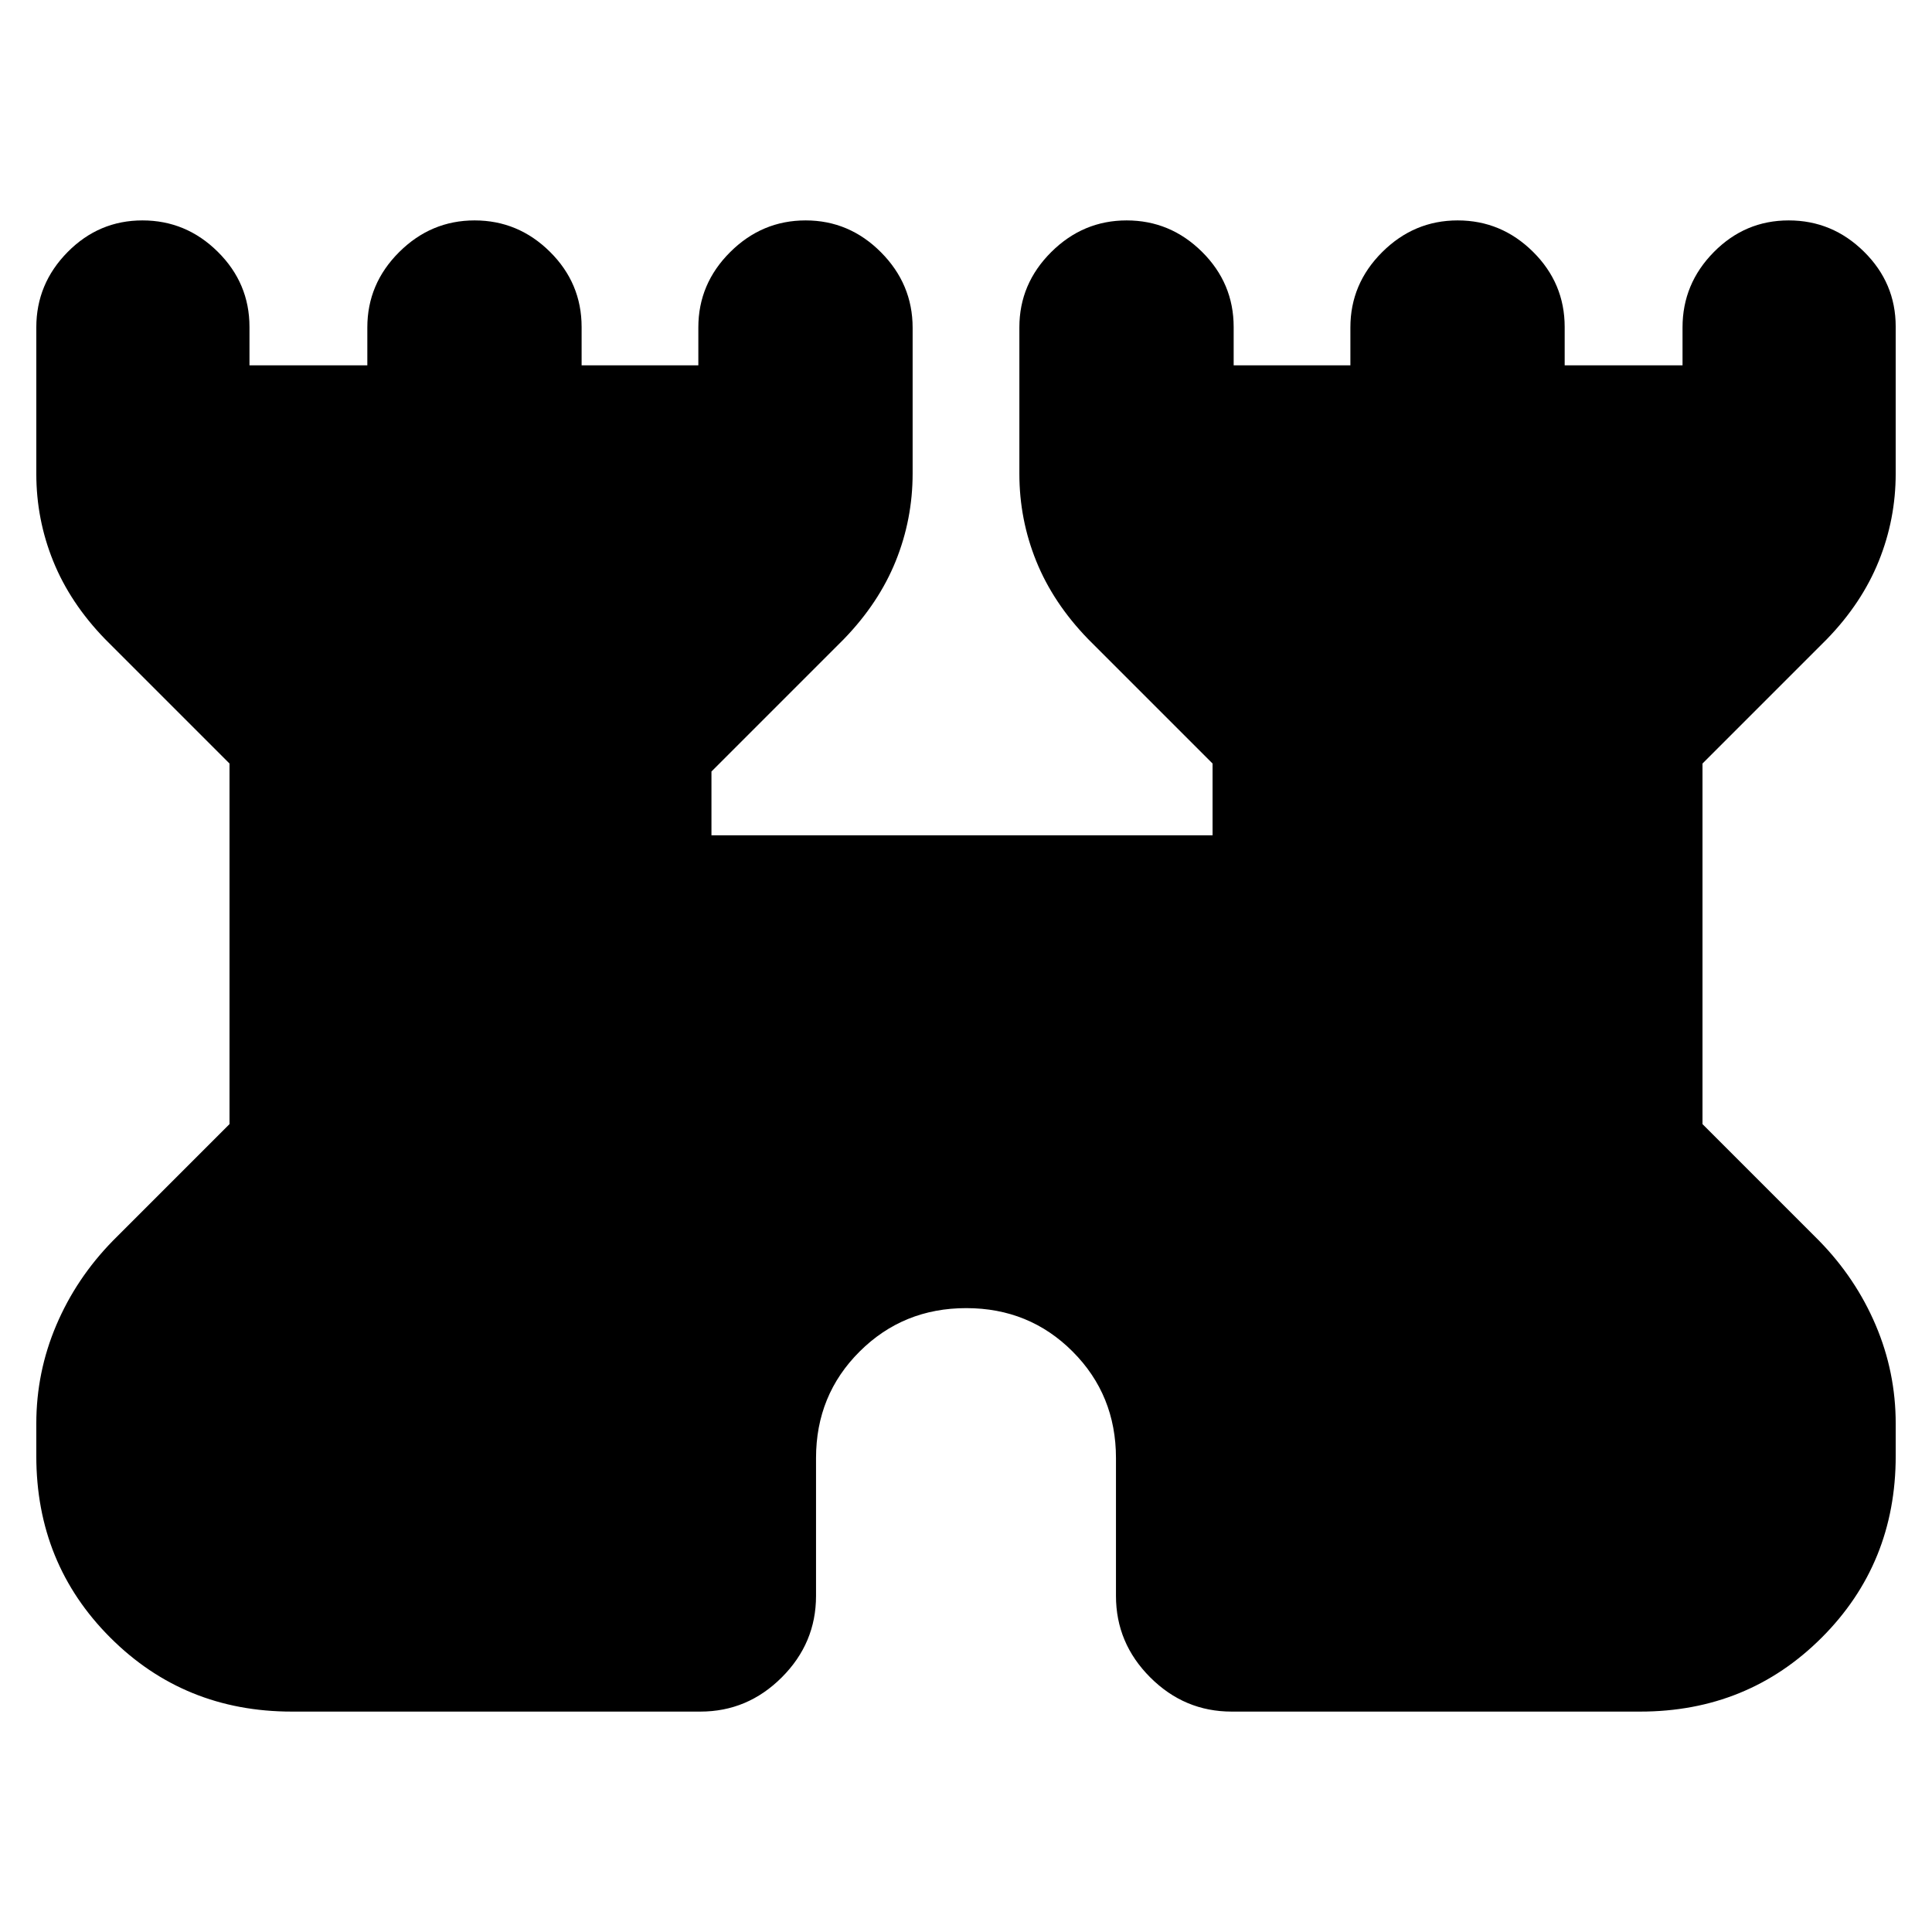 <svg xmlns="http://www.w3.org/2000/svg" height="20" viewBox="0 -960 960 960" width="20"><path d="M18.04-236.48v-16.17q0-25.54 9.94-48.9 9.93-23.36 28.15-41.97l57.91-57.92v-179.17l-61.91-61.91q-17.26-17.83-25.67-38.6-8.42-20.77-8.42-43.44v-72.79q0-21.64 15.54-37.39 15.53-15.74 37.21-15.74t37.42 15.59q15.75 15.6 15.75 37.37v19.04h58.56v-18.83q0-21.68 15.82-37.43 15.81-15.74 37.49-15.74t37.43 15.59Q289-819.29 289-797.52v19.04h58v-18.83q0-21.68 15.82-37.43 15.81-15.74 37.49-15.74t37.43 15.82q15.74 15.82 15.74 37.51v72.44q0 22.71-8.41 43.54-8.42 20.82-25.68 38.65l-65.87 65.87v31.69h249v-35.65l-61.91-61.91q-17.26-17.83-25.68-38.6-8.41-20.77-8.41-43.44v-72.79q0-21.64 15.82-37.39 15.81-15.74 37.49-15.74t37.43 15.59Q613-819.29 613-797.52v19.04h58v-18.83q0-21.68 15.82-37.43 15.81-15.74 37.49-15.74t37.43 15.59q15.74 15.6 15.74 37.37v19.04h58.56v-18.83q0-21.68 15.54-37.43 15.53-15.74 37.21-15.74t37.42 15.54q15.75 15.54 15.75 37.22v73.01q0 22.71-8.42 43.54-8.41 20.82-25.67 38.65l-61.91 61.91v179.17l57.91 57.92q18.22 18.61 28.15 41.97 9.94 23.36 9.94 48.9v16.17q0 53.43-36.76 90.2-36.77 36.76-90.2 36.76H612q-23.47 0-40.47-17.01-17.01-17-17.01-40.47v-68.48q0-31.38-21.54-52.95Q511.45-310 480.12-310t-52.98 21.57q-21.66 21.57-21.66 52.95V-167q0 23.47-17.01 40.47-17 17.01-40.47 17.01H145q-53.43 0-90.2-36.76-36.76-36.77-36.76-90.2Z"/></svg>